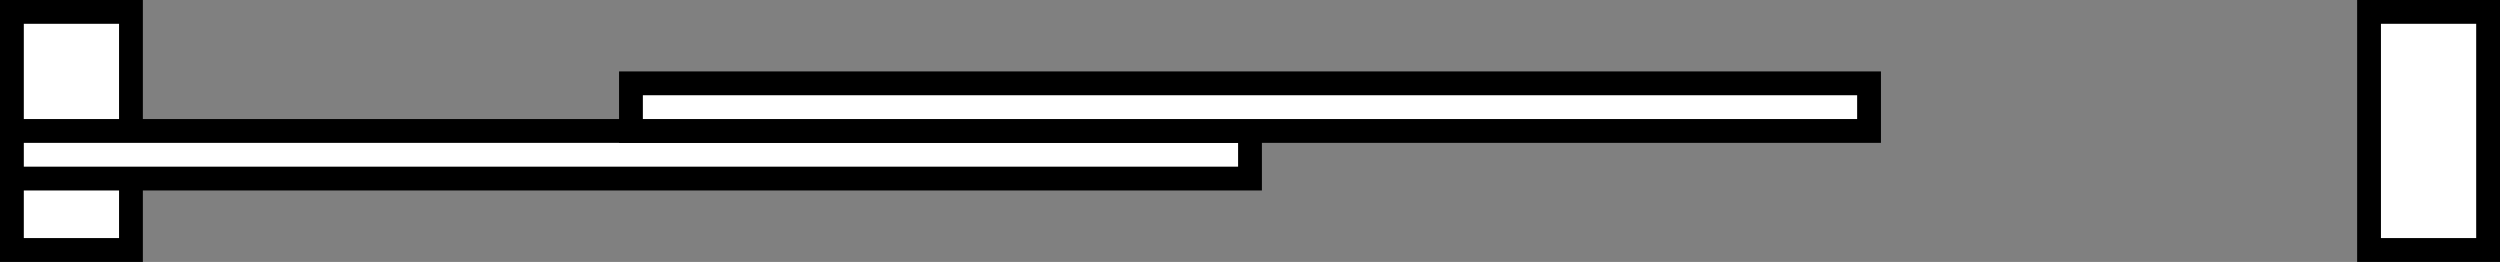 <?xml version="1.0" encoding="UTF-8"?>
<!-- Do not edit this file with editors other than diagrams.net -->
<!DOCTYPE svg PUBLIC "-//W3C//DTD SVG 1.1//EN" "http://www.w3.org/Graphics/SVG/1.1/DTD/svg11.dtd">
<svg xmlns="http://www.w3.org/2000/svg" xmlns:xlink="http://www.w3.org/1999/xlink" version="1.1" width="105px" height="11px" viewBox="-0.5 -0.5 105 11" content="&lt;mxfile host=&quot;app.diagrams.net&quot; modified=&quot;2023-03-31T18:09:58.604Z&quot; agent=&quot;Mozilla/5.0 (Windows NT 10.0; Win64; x64) AppleWebKit/537.36 (KHTML, like Gecko) Chrome/111.0.0.0 Safari/537.36&quot; version=&quot;21.1.2&quot; etag=&quot;GMkVz5CwZylVvSVAEDEj&quot;&gt;&lt;diagram name=&quot;หน้า-1&quot; id=&quot;LQA35sI8xQn2dMXEErco&quot;&gt;jVPJboNADP0arhFLkybHhmyHVqqUQ88TxoFRDUbDJCH9+ppgAiiN1BP287PHy8OL4rzeWlVmH6QBvdDXtRetvDAM5r7Pnwa5tsgifG2B1BotpB7Ymx8QUPLSk9FQjYiOCJ0px2BCRQGJG2HKWrqMaUfC8aulSuEB2CcKH9Evo10m6Gz60gd2YNKsezqYLdpIrjq2jFJlStNlAEVrL4otkWutvI4Bm+11i2nzNk+i984sFO4/CWGbcFZ4kuGkL3ftpj2DdYaHf1cHwE+qjDNUcOhAzlHuRcvM5ch+wGbHfUOTNhxHJaNKvISbAssAT1021fM6bRQyOSKRLVEVE83GHo02RbpFVfGhljfd+JNw2iQ6S98QExKXWWk4qhPynMsjFW6jcoONonaAZ2jakIAIKAjF/yPdID6ishoeCeqn6w3uR2O5A+Xg7JUpkjCVM4vQZ3PxLwPZ+KKabKgY4SlRanqv3N+SDTln5/ayucUGf1+0/gU=&lt;/diagram&gt;&lt;/mxfile&gt;"><rect x="-0.5" y="-0.5" width="105" height="11" fill="#808080" stroke="none"/><defs/><g><rect x="0" y="0" width="5" height="10" fill="rgb(255, 255, 255)" stroke="rgb(0, 0, 0)" pointer-events="all"/><rect x="99" y="0" width="5" height="10" fill="rgb(255, 255, 255)" stroke="rgb(0, 0, 0)" pointer-events="all"/><rect x="0" y="5" width="52" height="2" fill="rgb(255, 255, 255)" stroke="rgb(0, 0, 0)" pointer-events="all"/><rect x="26" y="3" width="52" height="2" fill="rgb(255, 255, 255)" stroke="rgb(0, 0, 0)" pointer-events="all"/></g></svg>